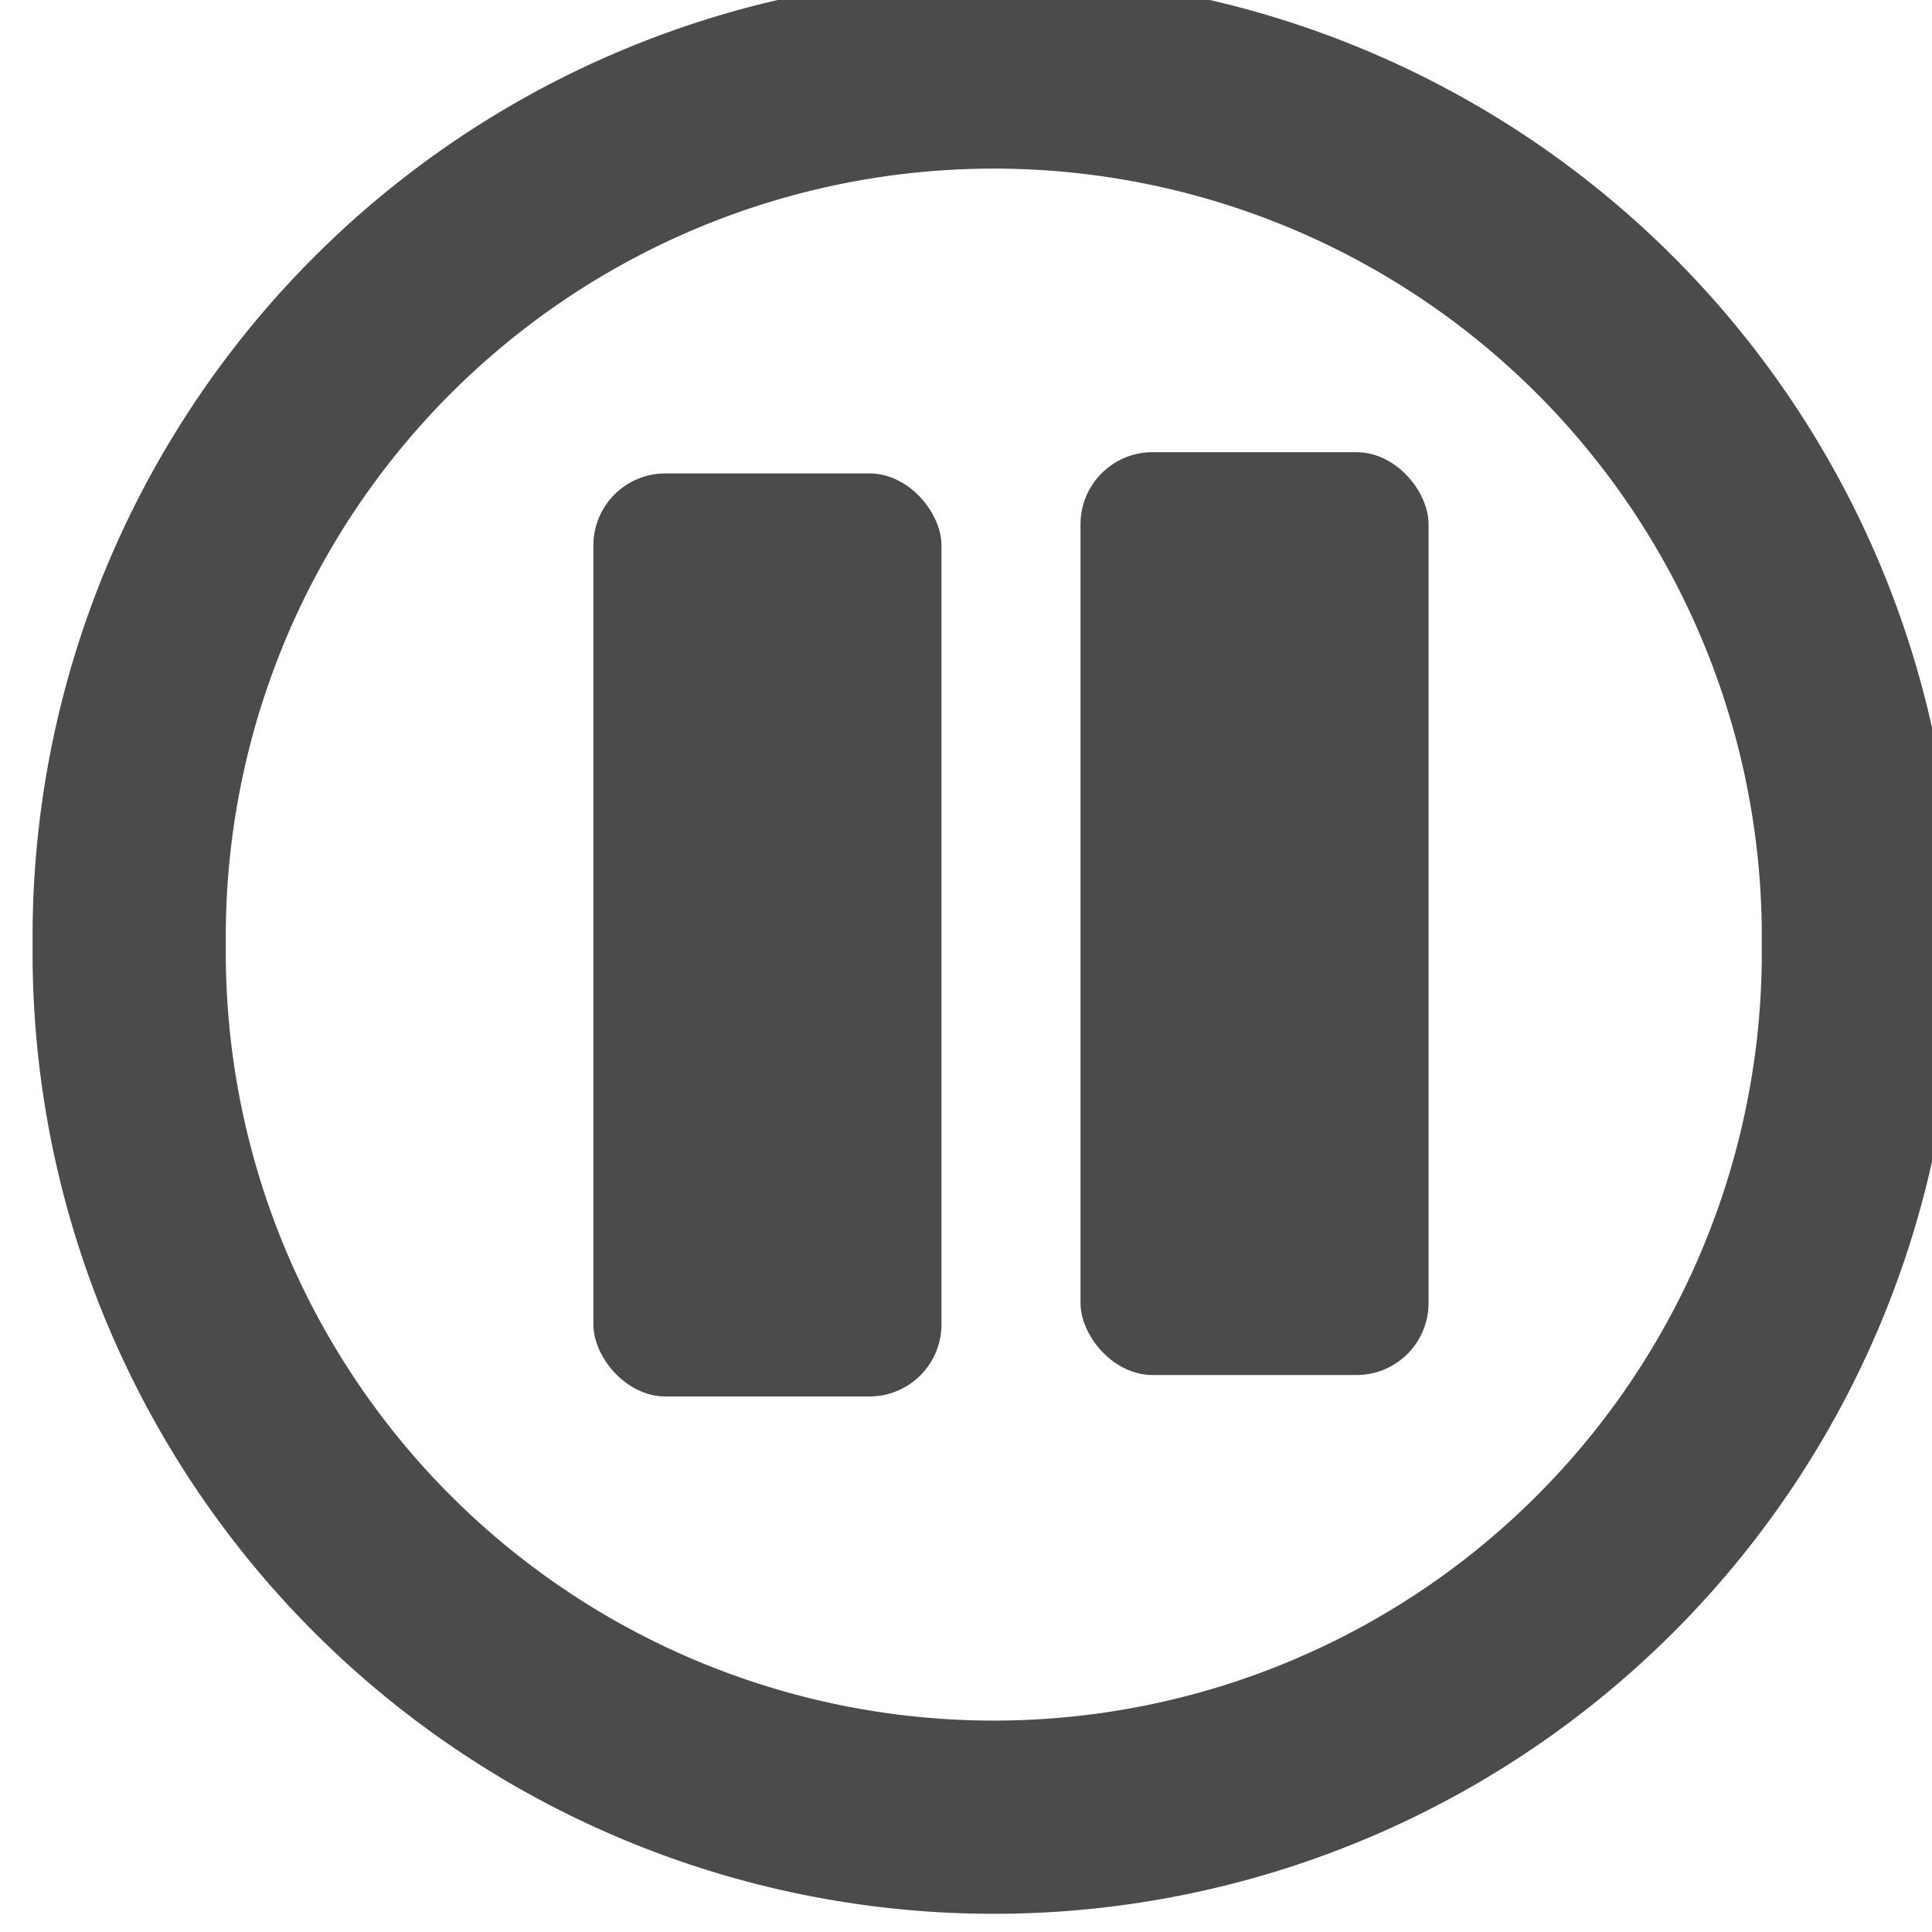 <?xml version="1.0" encoding="UTF-8" standalone="no"?>
<!-- Created with Inkscape (http://www.inkscape.org/) -->

<svg
   xmlns:dc="http://purl.org/dc/elements/1.1/"
   xmlns:cc="http://creativecommons.org/ns#"
   xmlns:rdf="http://www.w3.org/1999/02/22-rdf-syntax-ns#"
   xmlns:svg="http://www.w3.org/2000/svg"
   xmlns="http://www.w3.org/2000/svg"
   version="1.1"
   width="20"
   height="20"
   id="svg7254">
  <defs
     id="defs7256" />
  <g
     transform="matrix(0.994,0,0,0.994,0.056,-1026.585)"
     id="layer1">
    <g
       transform="matrix(0.739,0,0,0.739,-1007.909,880.741)"
       id="g6407">
      <g
         transform="matrix(1.04,0,0,1.04,1000.792,-1014.033)"
         id="g4816-58-2-4-7">
        <g
           transform="translate(0.227,65.609)"
           id="g4640-3-3-8-3-9">
          <path
             d="m 374.007,1120.048 a 11.716,11.716 0 1 1 -23.431,0 11.716,11.716 0 1 1 23.431,0 z"
             id="path3797-2-9-4-9-7-1-6-0-1-4"
             style="color:#000000;fill:none;stroke:#4b4b4b;stroke-width:2.618;stroke-linecap:round;stroke-linejoin:round;stroke-miterlimit:4;stroke-opacity:1;stroke-dasharray:none;stroke-dashoffset:0;marker:none;visibility:visible;display:inline;overflow:visible;enable-background:accumulate" />
          <g
             transform="matrix(0.889,0,0,1,39.915,0)"
             id="g4636-8-12-8-6-6"
             style="fill:#d7d7d7;fill-opacity:1" />
        </g>
        <g
           id="g4812-1-2-6-24" />
      </g>
      <g
         transform="matrix(0.932,0,0,1,805.419,-340)"
         id="g5571-6-6-1">
        <rect
           width="5.061"
           height="12.508"
           rx="1.048"
           ry="0.976"
           x="356.757"
           y="1179.272"
           transform="matrix(1.04,0,0,1.04,237.073,-674.033)"
           id="rect3027-9-3-5-3-7-5-1-3-9-5"
           style="color:#000000;fill:#4b4b4b;fill-opacity:1;fill-rule:nonzero;stroke:none;stroke-width:1;marker:none;visibility:visible;display:inline;overflow:visible;enable-background:accumulate" />
        <rect
           width="5.263"
           height="13.005"
           rx="1.089"
           ry="1.015"
           x="615.466"
           y="552.111"
           id="rect3027-9-3-5-3-7-5-1-6-5-7-9"
           style="color:#000000;fill:#4b4b4b;fill-opacity:1;fill-rule:nonzero;stroke:none;stroke-width:1;marker:none;visibility:visible;display:inline;overflow:visible;enable-background:accumulate" />
      </g>
    </g>
  </g>
</svg>
